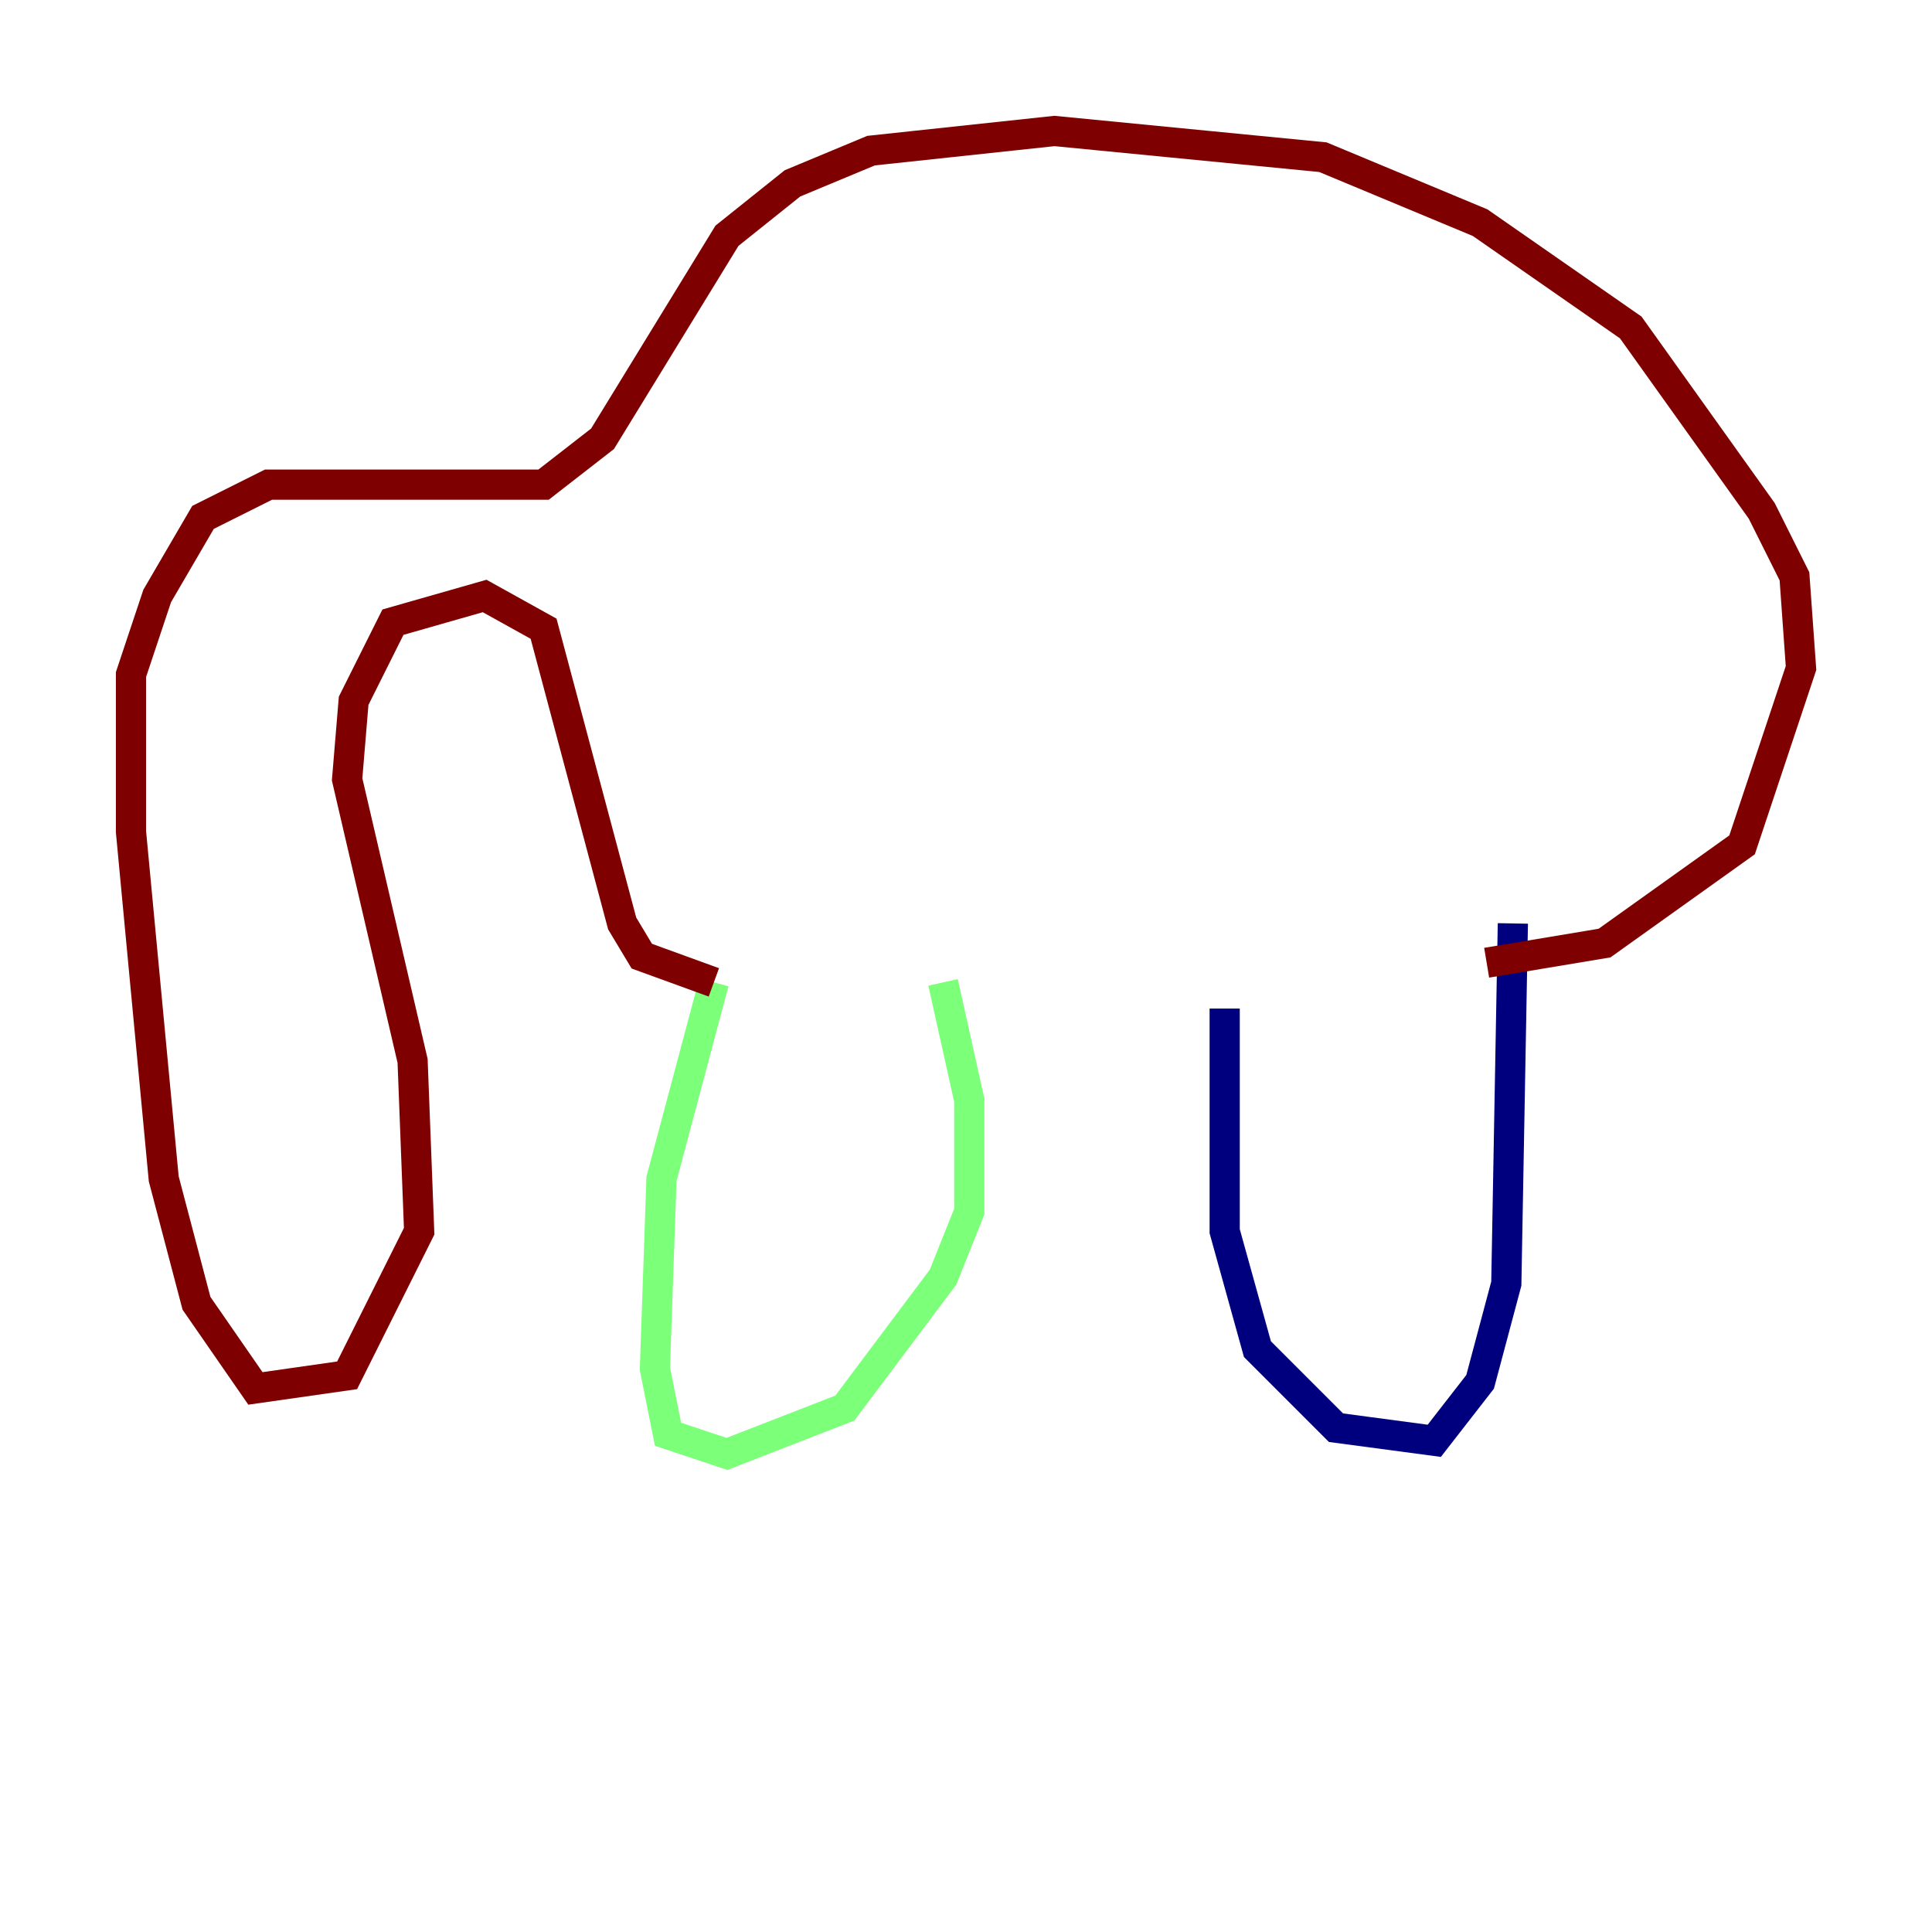 <?xml version="1.0" encoding="utf-8" ?>
<svg baseProfile="tiny" height="128" version="1.2" viewBox="0,0,128,128" width="128" xmlns="http://www.w3.org/2000/svg" xmlns:ev="http://www.w3.org/2001/xml-events" xmlns:xlink="http://www.w3.org/1999/xlink"><defs /><polyline fill="none" points="81.139,66.82 81.139,81.573 83.308,89.383 88.515,94.59 95.024,95.458 98.061,91.552 99.797,85.044 100.231,61.18" stroke="#00007f" stroke-width="2" /><polyline fill="none" points="62.481,65.085 64.217,72.895 64.217,80.271 62.481,84.61 55.973,93.288 48.163,96.325 44.258,95.024 43.39,90.685 43.824,78.102 47.295,65.085" stroke="#7cff79" stroke-width="2" /><polyline fill="none" points="47.295,65.085 42.522,63.349 41.22,61.18 36.014,41.654 32.108,39.485 26.034,41.22 23.43,46.427 22.997,51.634 27.336,70.291 27.77,81.573 22.997,91.119 16.922,91.986 13.017,86.346 10.848,78.102 8.678,55.105 8.678,44.691 10.414,39.485 13.451,34.278 17.79,32.108 36.014,32.108 39.919,29.071 48.163,15.62 52.502,12.149 57.709,9.98 69.858,8.678 87.647,10.414 98.061,14.752 108.041,21.695 116.719,33.844 118.888,38.183 119.322,44.258 115.417,55.973 106.305,62.481 98.495,63.783" stroke="#7f0000" stroke-width="2" /></svg>